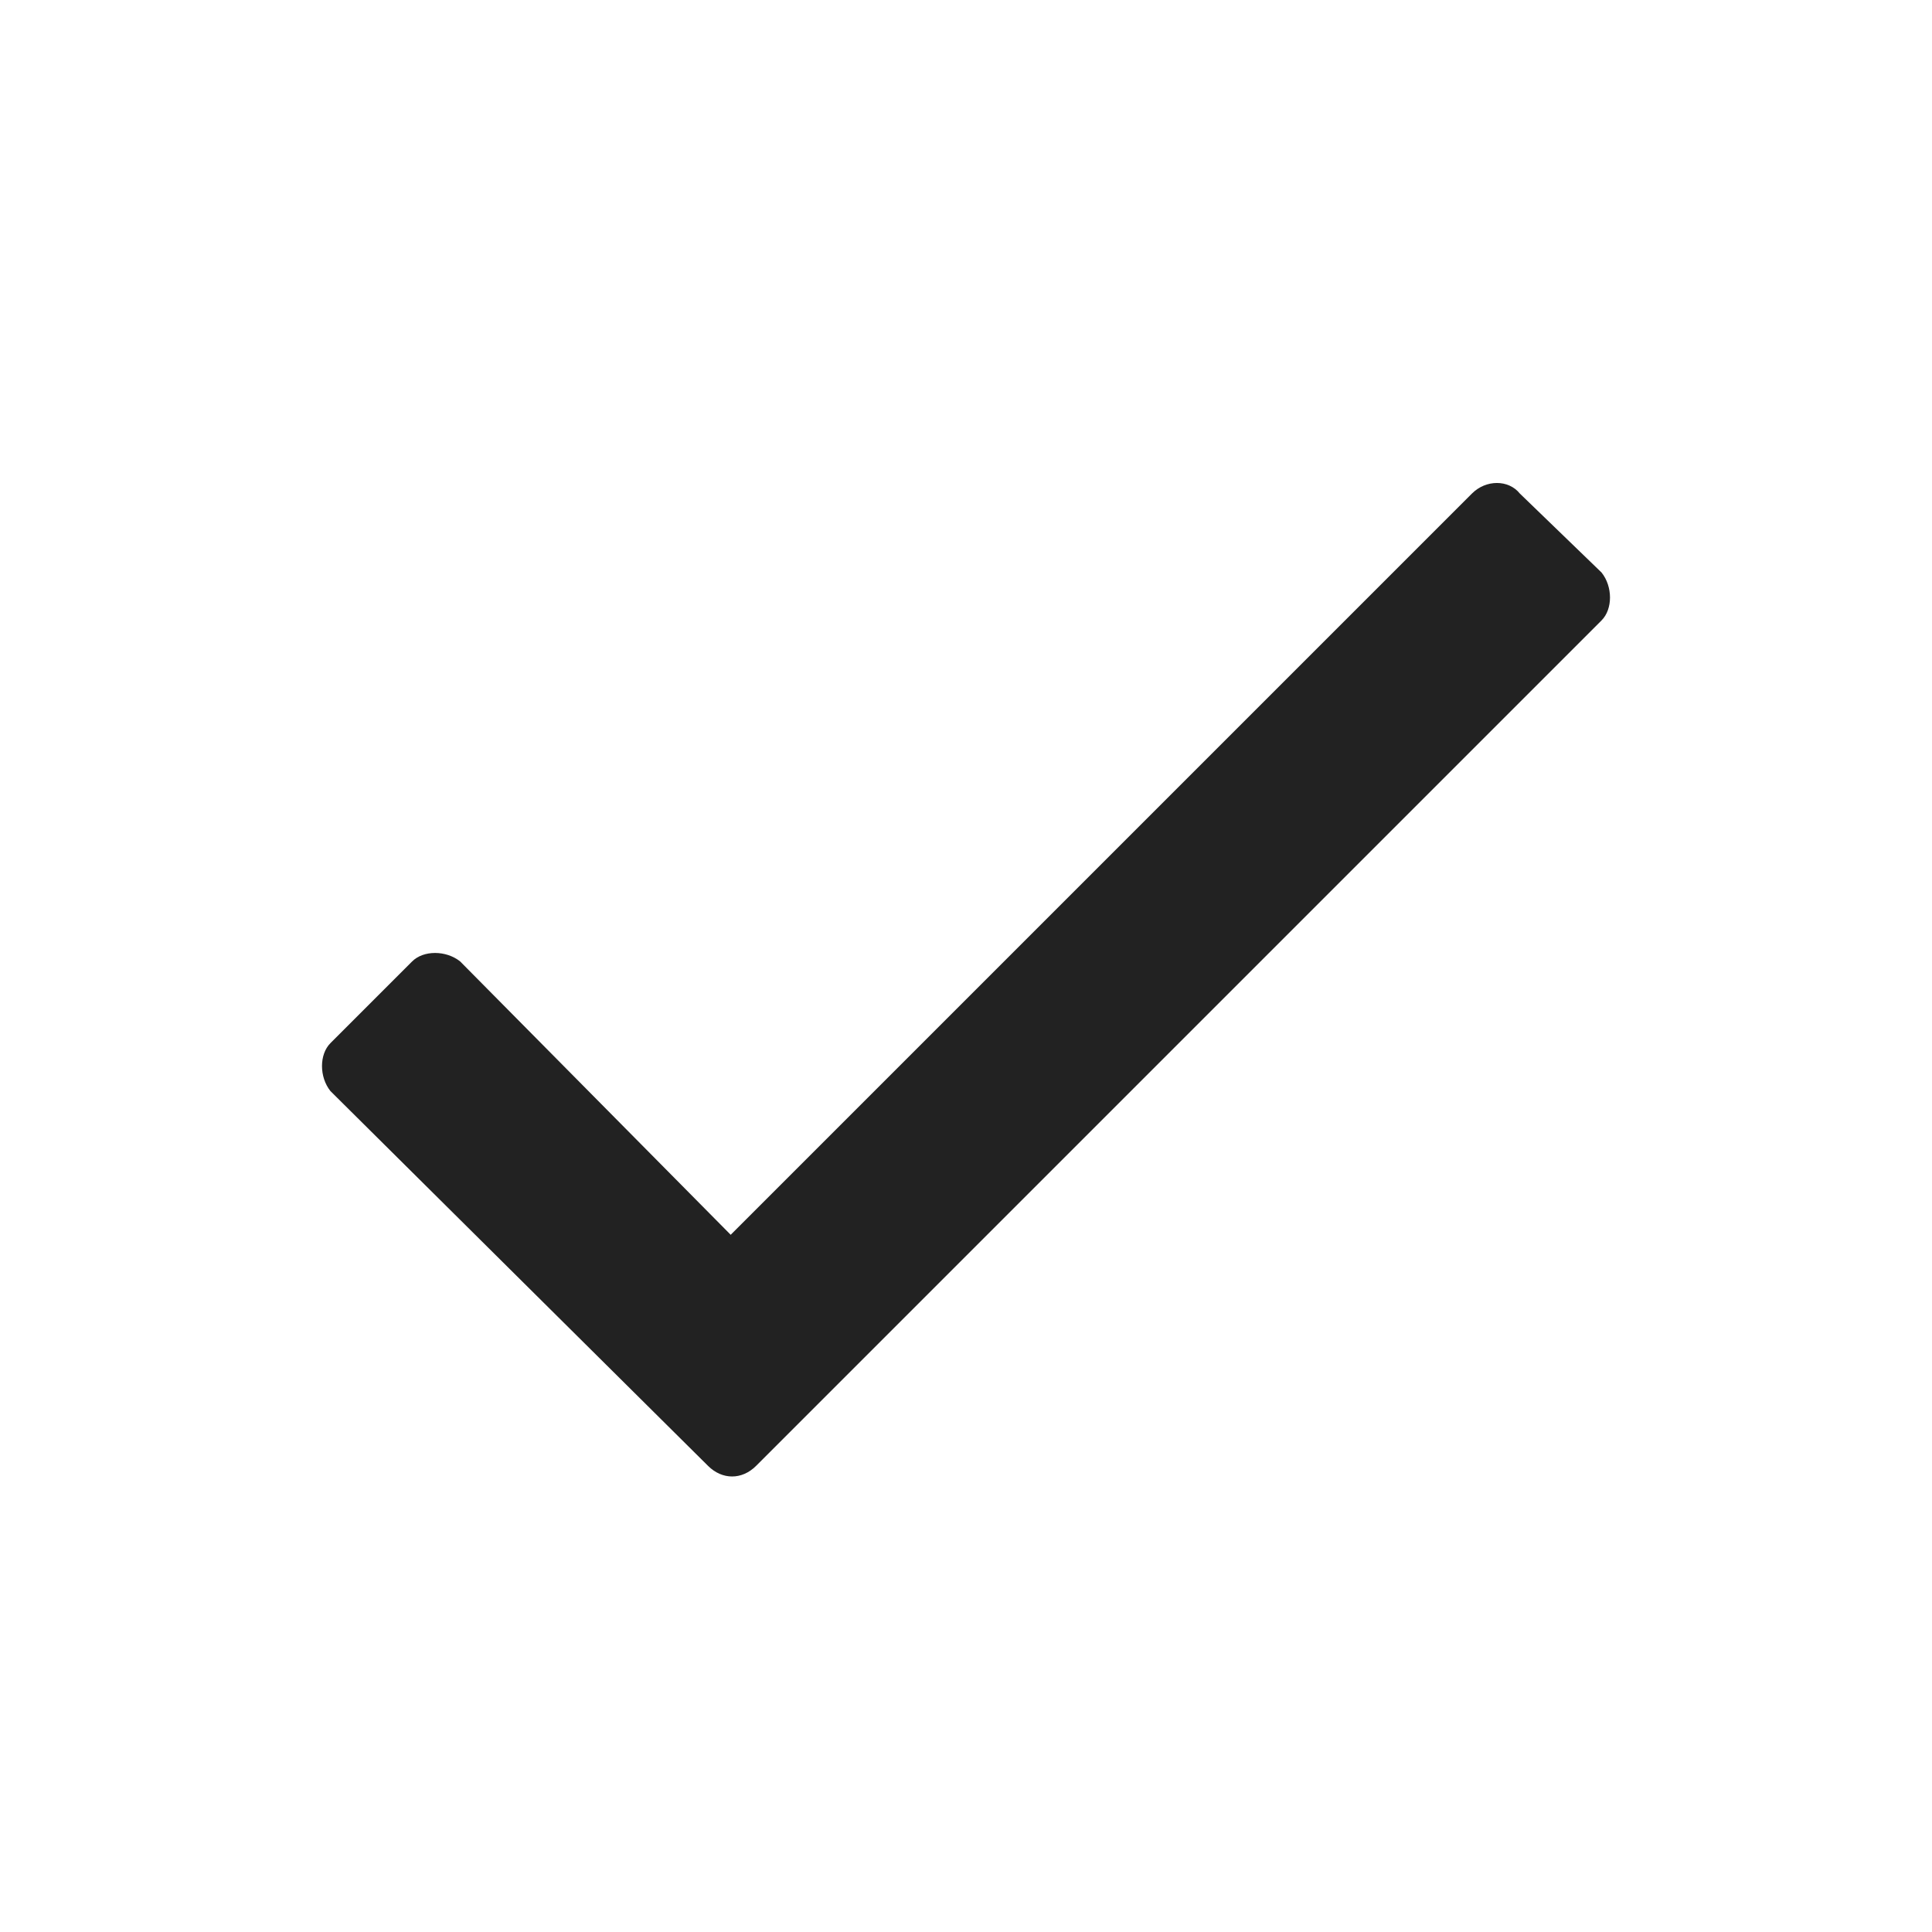 <svg width="24" height="24" viewBox="0 0 24 24" fill="none" xmlns="http://www.w3.org/2000/svg">
<path d="M18.285 6.131L9.077 15.339L5.716 11.943C5.54 11.803 5.26 11.803 5.12 11.943L4.105 12.958C3.965 13.098 3.965 13.379 4.105 13.554L8.796 18.21C8.972 18.385 9.217 18.385 9.392 18.21L19.895 7.707C20.035 7.567 20.035 7.287 19.895 7.112L18.88 6.131C18.74 5.956 18.459 5.956 18.285 6.131Z" fill="#222222"/>
</svg>
